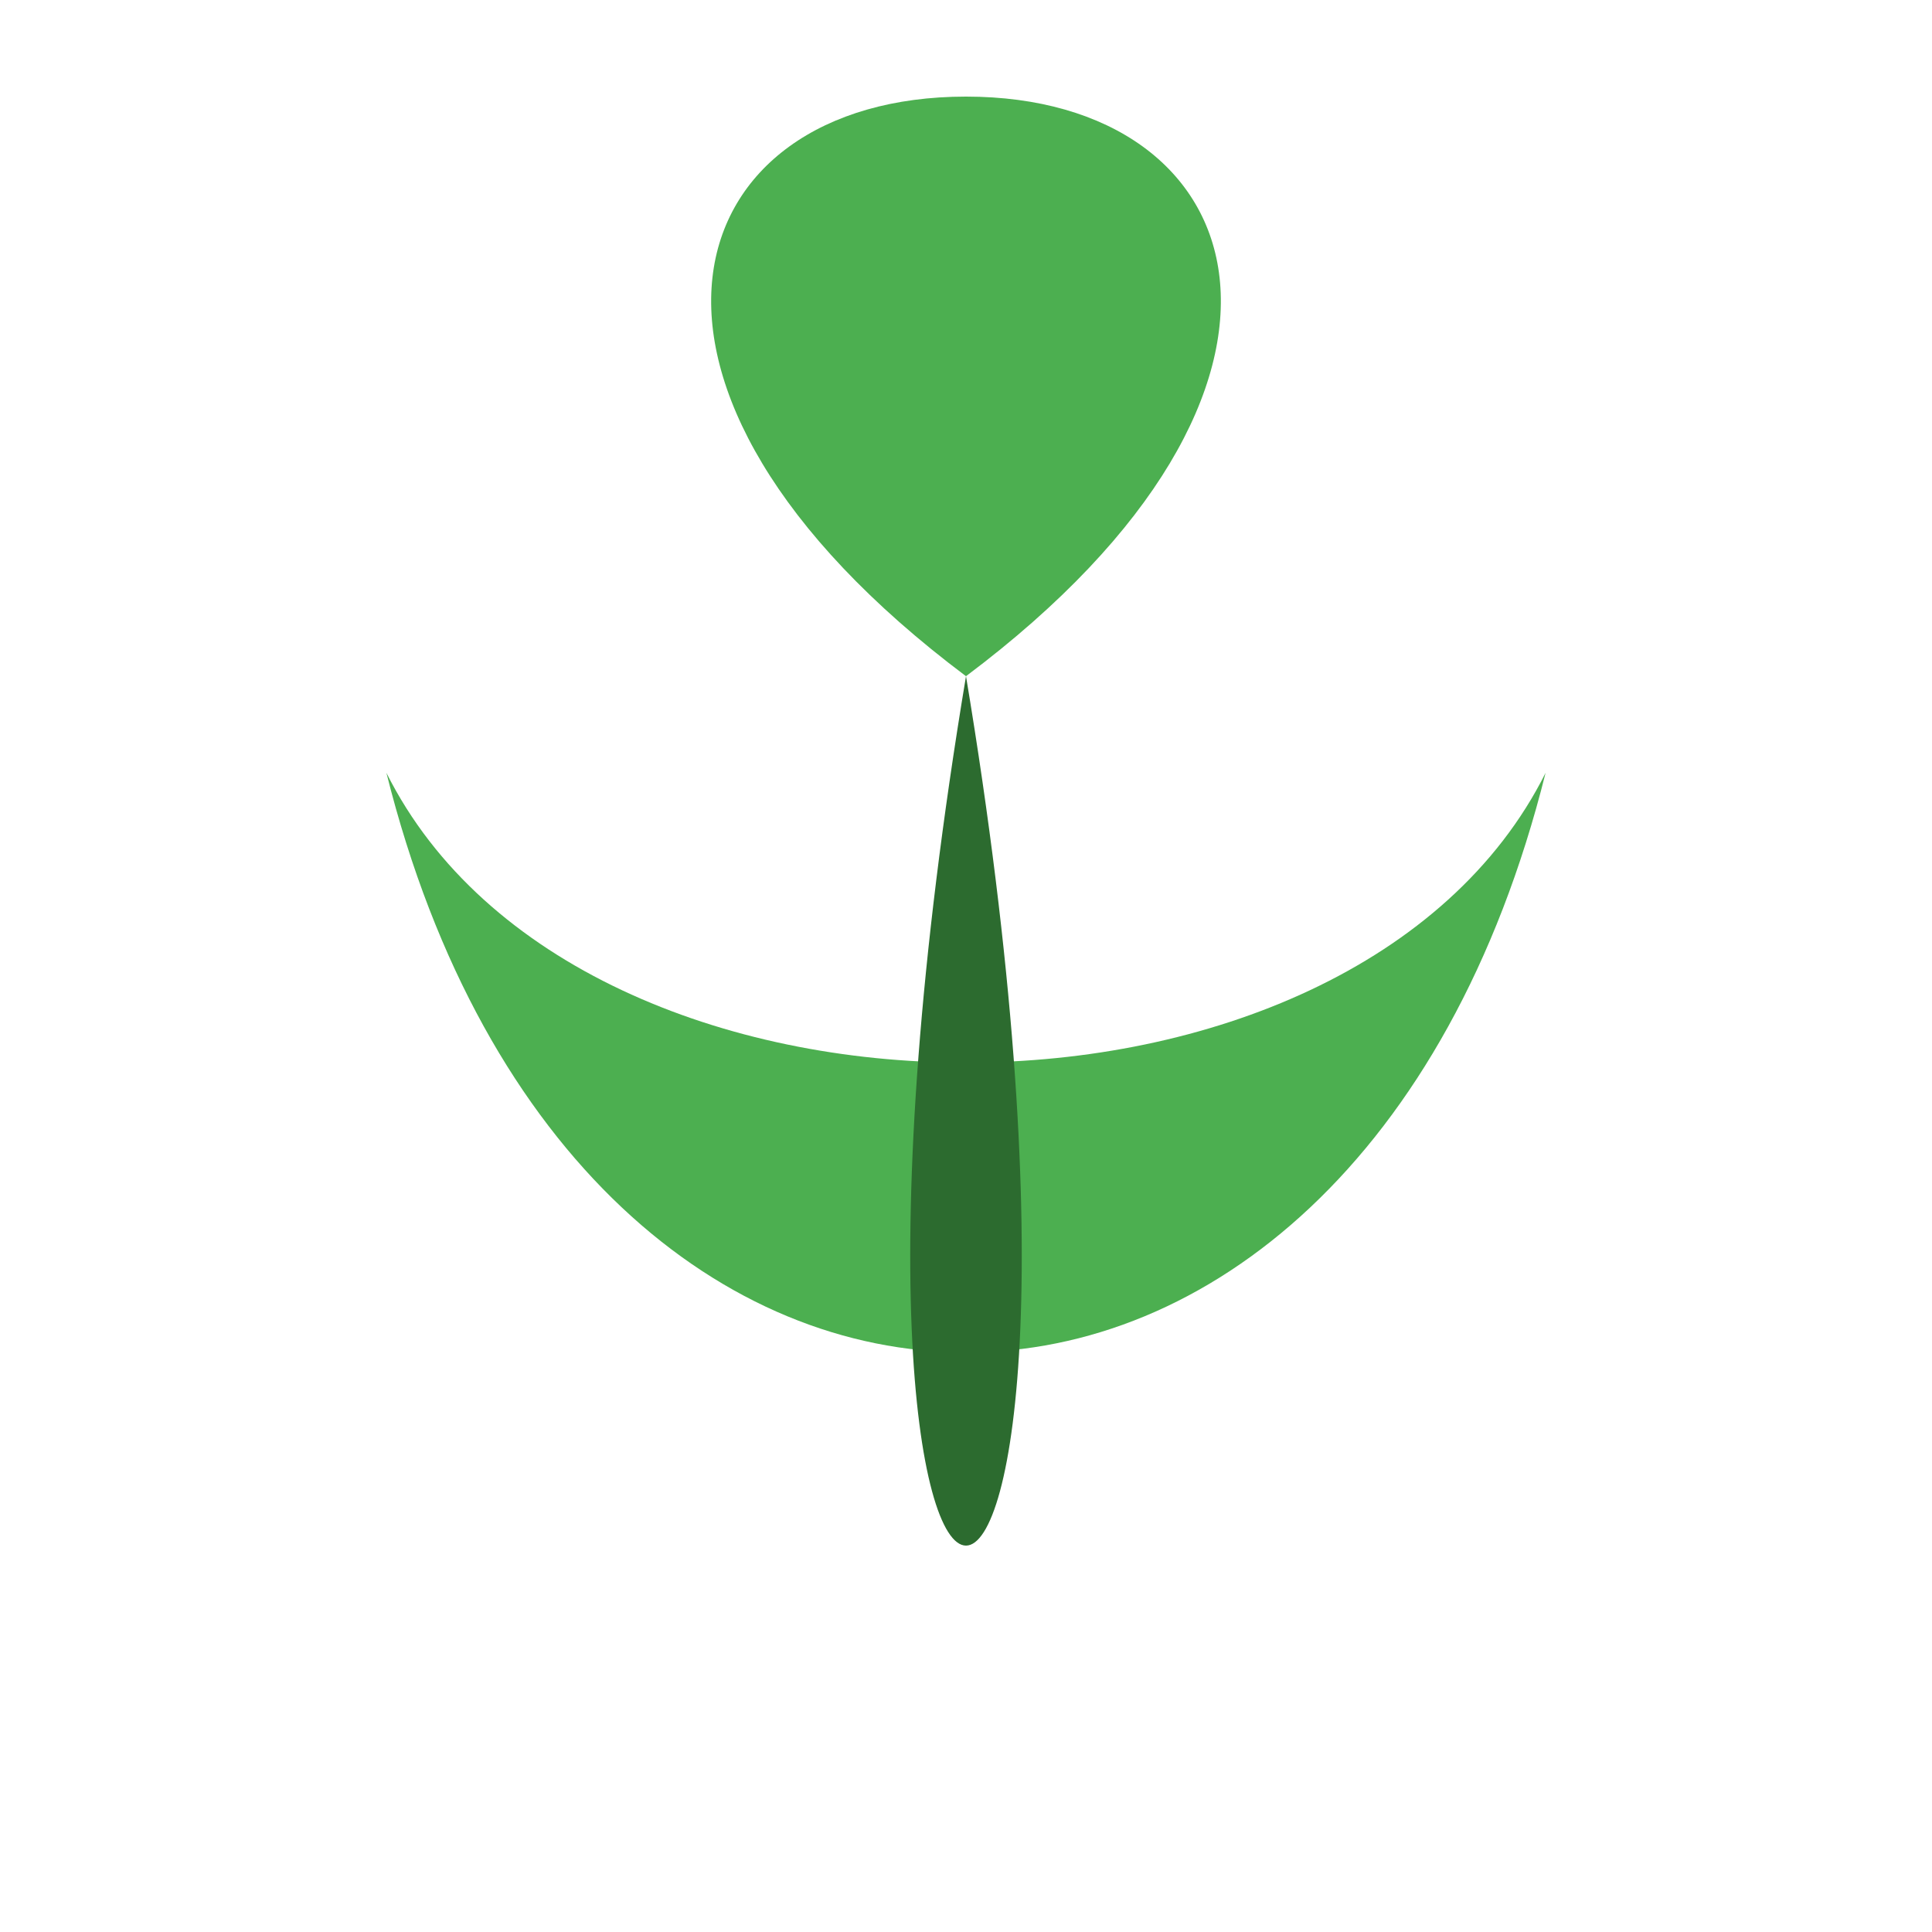 <?xml version="1.0" encoding="UTF-8"?>
<svg xmlns="http://www.w3.org/2000/svg" viewBox="0 0 100 100">
  <path d="M50,5 C65,5 70,20 50,35 C30,20 35,5 50,5 Z" fill="#4caf50"/>
  <path d="M20,40 C30,80 70,80 80,40 C70,60 30,60 20,40 Z" fill="#4caf50"/>
  <path d="M50,35 C40,95 60,95 50,35 Z" fill="#2c6b2f"/>
</svg>